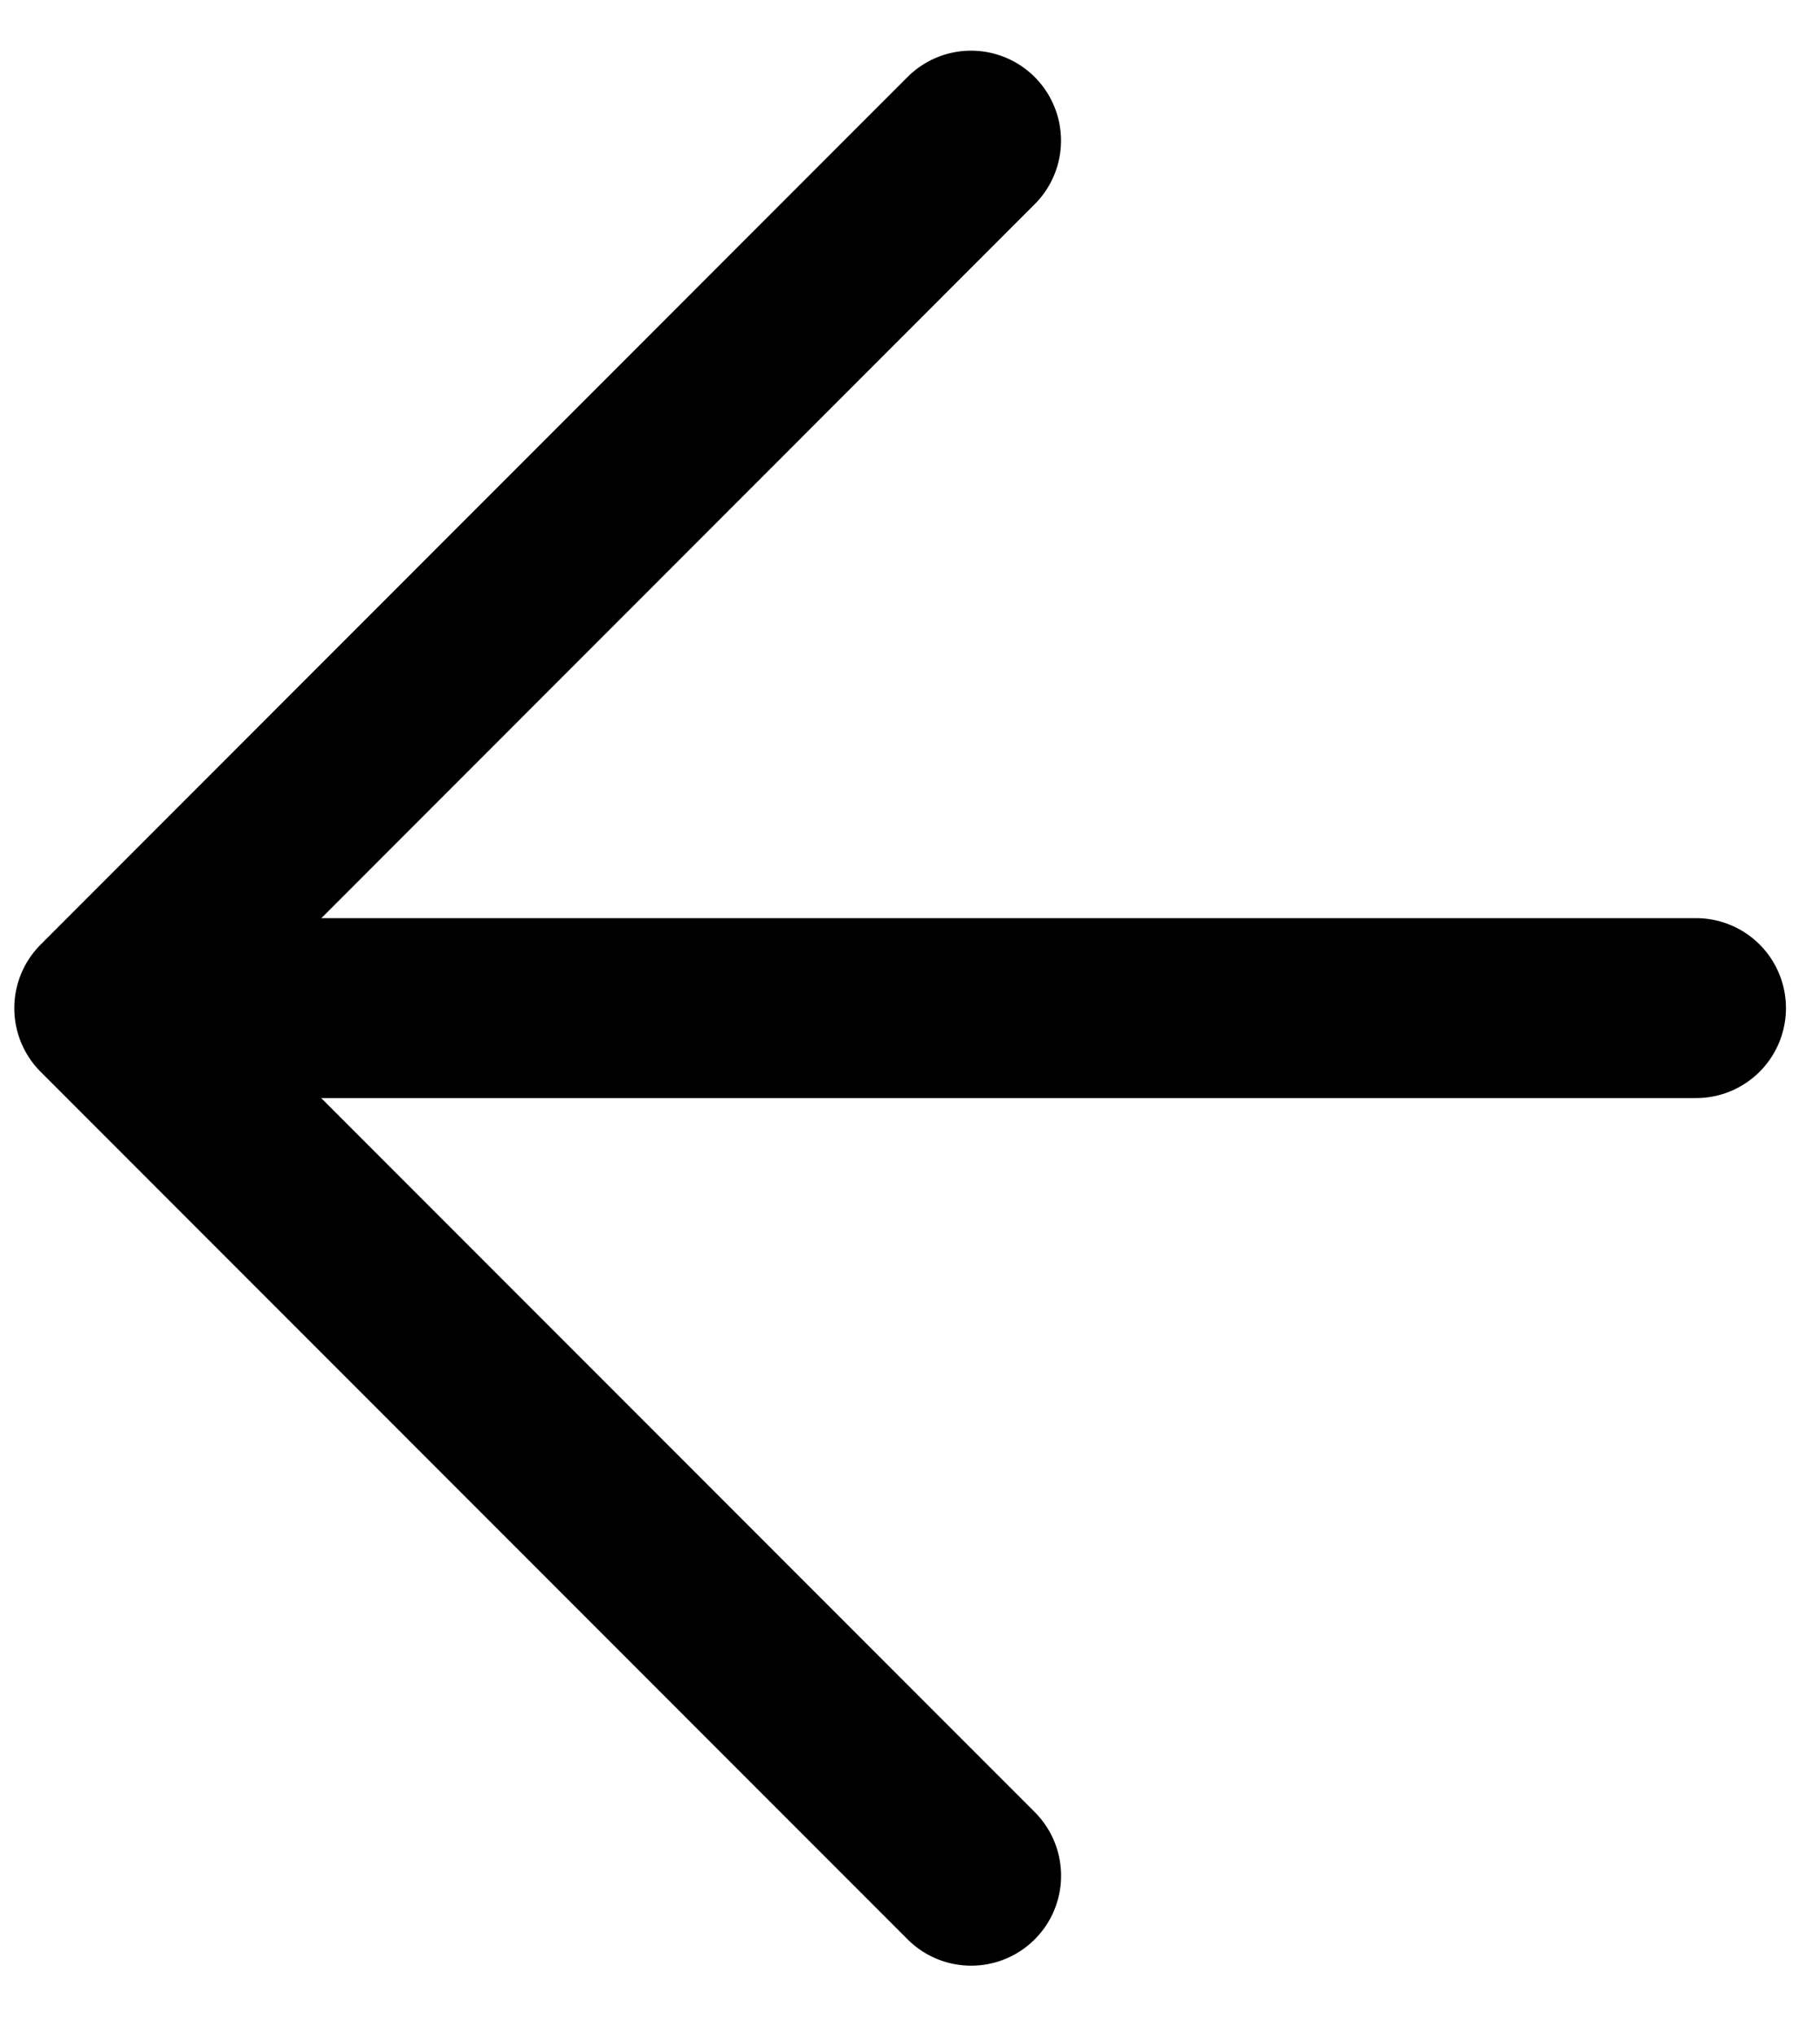 <svg xmlns="http://www.w3.org/2000/svg" width="17" height="19" viewBox="0 0 17 19">
  <g fill="none" fill-rule="evenodd" stroke="#000" stroke-linecap="round" stroke-width="1.68" transform="rotate(90 8.5 9)">
    <line x1="15.87" x2="1.955" y1="8.616" y2="8.616" transform="scale(1 -1) rotate(90 17.528 0)"/>
    <polyline stroke-linejoin="round" points="3.185 14.156 3.187 2.703 3.187 2.703 14.64 2.702" transform="scale(1 -1) rotate(45 29.262 0)"/>
  </g>
</svg>

